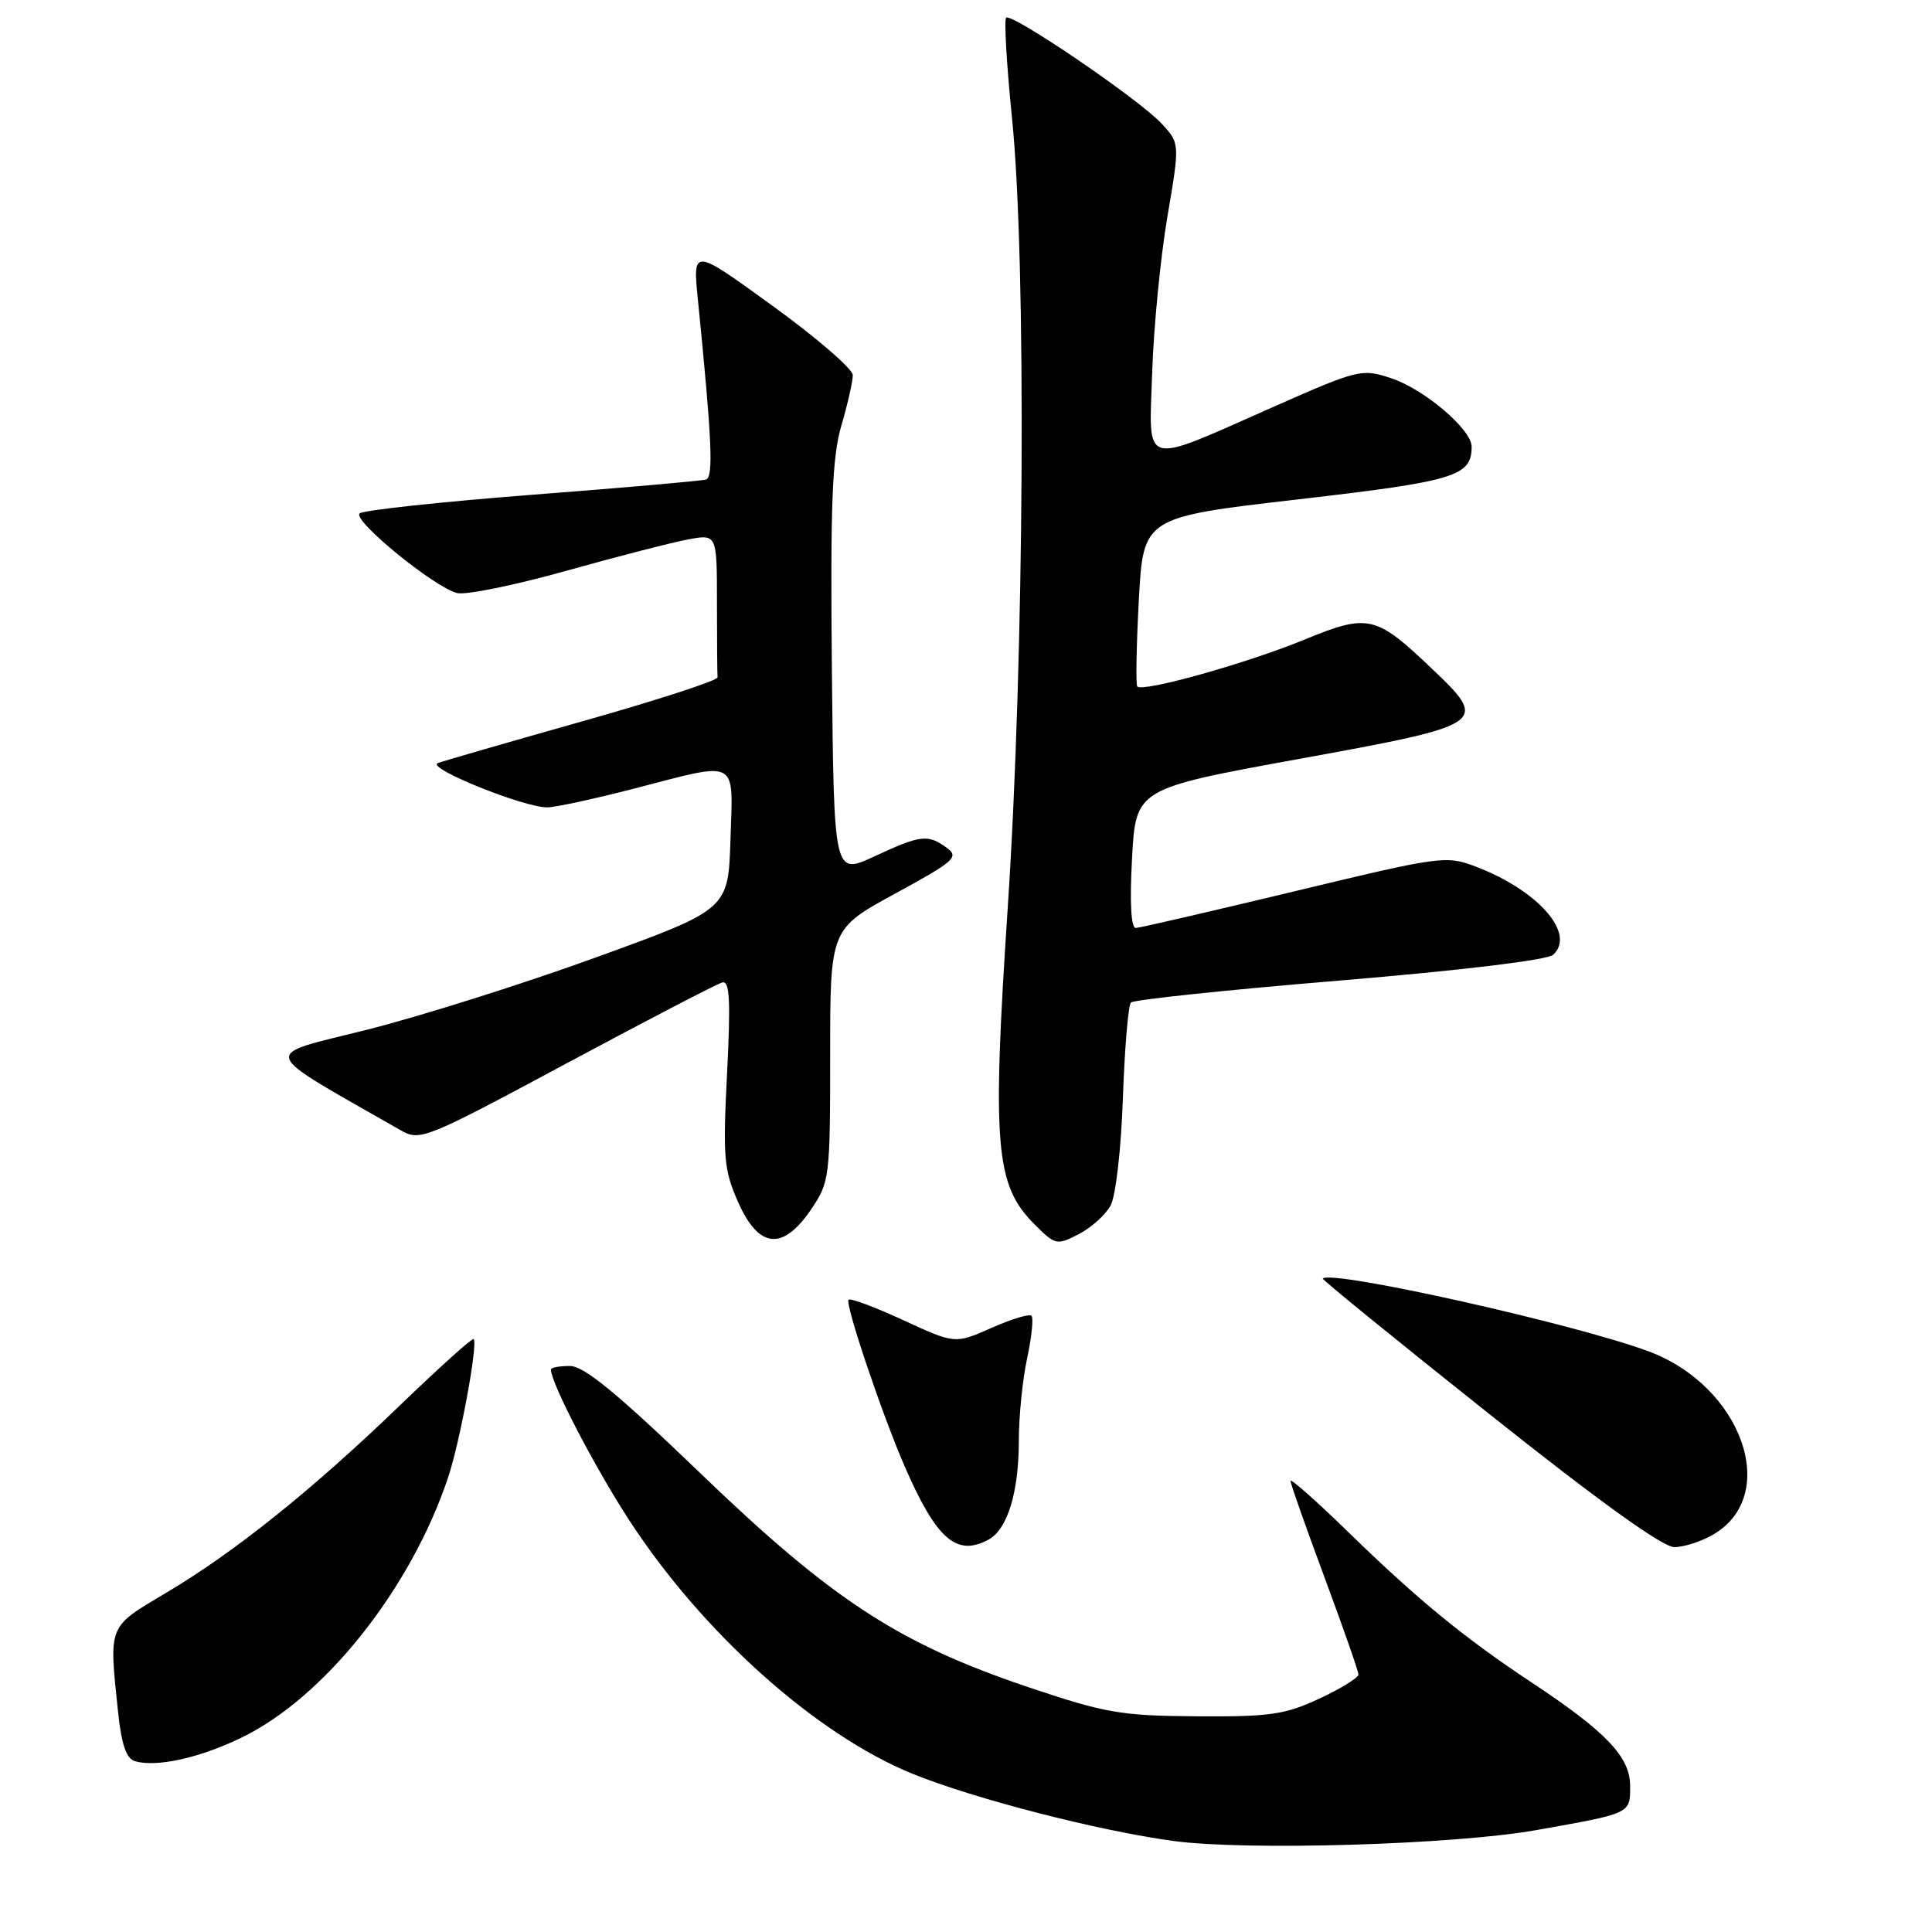 <?xml version="1.0" encoding="UTF-8" standalone="no"?>
<!DOCTYPE svg PUBLIC "-//W3C//DTD SVG 1.1//EN" "http://www.w3.org/Graphics/SVG/1.1/DTD/svg11.dtd" >
<svg xmlns="http://www.w3.org/2000/svg" xmlns:xlink="http://www.w3.org/1999/xlink" version="1.1" viewBox="0 0 256 256">
 <g >
 <path fill="currentColor"
d=" M 203.50 242.51 C 216.22 240.25 216.00 240.35 216.00 236.63 C 216.00 232.81 212.83 229.48 203.00 222.97 C 194.05 217.05 187.84 211.95 178.75 203.10 C 174.49 198.95 171.00 195.85 171.00 196.23 C 171.00 196.60 173.03 202.35 175.50 209.00 C 177.97 215.65 180.00 221.45 180.00 221.88 C 180.00 222.31 177.67 223.75 174.81 225.08 C 170.26 227.20 168.27 227.49 158.56 227.42 C 148.50 227.35 146.48 227.00 136.20 223.54 C 119.07 217.76 110.25 212.00 92.84 195.25 C 81.79 184.62 77.39 181.00 75.51 181.00 C 74.13 181.00 73.00 181.21 73.00 181.47 C 73.00 183.25 78.83 194.47 83.41 201.49 C 93.13 216.41 108.14 229.83 120.90 235.03 C 129.04 238.34 145.53 242.59 155.50 243.94 C 165.20 245.25 192.65 244.43 203.50 242.51 Z  M 31.91 230.29 C 42.95 224.99 54.42 210.57 59.37 195.79 C 60.95 191.08 63.36 178.03 62.76 177.43 C 62.59 177.25 58.18 181.22 52.97 186.24 C 41.31 197.48 31.10 205.66 21.96 211.09 C 14.25 215.67 14.43 215.23 15.64 226.81 C 16.10 231.18 16.73 233.04 17.89 233.37 C 20.76 234.19 26.37 232.96 31.91 230.29 Z  M 130.96 204.02 C 133.49 202.67 135.00 197.77 135.00 190.90 C 135.00 187.71 135.49 182.80 136.10 179.98 C 136.70 177.17 136.96 174.63 136.68 174.35 C 136.40 174.06 134.00 174.79 131.36 175.96 C 126.55 178.09 126.55 178.09 119.71 174.94 C 115.95 173.20 112.68 171.98 112.44 172.22 C 111.93 172.74 116.89 187.46 119.90 194.36 C 124.10 203.98 126.74 206.28 130.96 204.02 Z  M 227.07 203.30 C 235.92 198.07 230.82 183.69 218.47 179.07 C 208.80 175.46 176.50 168.23 175.27 169.41 C 175.14 169.53 185.04 177.59 197.27 187.31 C 211.80 198.88 220.31 205.00 221.85 205.00 C 223.14 205.00 225.49 204.24 227.07 203.30 Z  M 147.16 159.74 C 147.84 158.48 148.56 152.22 148.79 145.50 C 149.02 138.90 149.50 133.20 149.85 132.84 C 150.21 132.47 162.65 131.16 177.50 129.93 C 193.60 128.59 205.02 127.21 205.79 126.52 C 208.87 123.73 203.81 117.97 195.50 114.81 C 191.63 113.34 190.84 113.45 171.50 118.11 C 160.50 120.75 151.05 122.94 150.50 122.96 C 149.87 122.99 149.68 119.60 150.00 113.75 C 150.50 104.50 150.50 104.50 172.25 100.54 C 197.09 96.02 197.35 95.84 189.71 88.58 C 182.28 81.50 181.30 81.28 172.83 84.76 C 165.23 87.89 151.38 91.77 150.70 90.96 C 150.48 90.71 150.58 85.56 150.90 79.52 C 151.50 68.54 151.50 68.54 172.00 66.17 C 192.84 63.76 195.00 63.11 195.00 59.18 C 195.00 56.90 188.70 51.55 184.32 50.11 C 180.46 48.83 179.99 48.94 168.92 53.83 C 150.99 61.75 152.26 62.11 152.67 49.32 C 152.87 43.37 153.77 34.11 154.68 28.74 C 156.34 18.99 156.34 18.99 153.92 16.38 C 150.94 13.16 134.02 1.64 133.32 2.35 C 133.03 2.63 133.39 8.63 134.10 15.68 C 136.02 34.60 135.74 86.88 133.53 120.28 C 131.44 151.85 131.88 157.04 137.08 162.23 C 139.84 164.99 140.03 165.03 142.94 163.53 C 144.59 162.68 146.49 160.97 147.16 159.74 Z  M 107.46 160.27 C 109.93 156.64 110.00 156.07 110.00 139.82 C 110.00 123.10 110.00 123.10 118.64 118.39 C 126.50 114.11 127.12 113.56 125.45 112.34 C 122.95 110.51 122.01 110.62 115.85 113.48 C 110.50 115.96 110.50 115.96 110.23 88.79 C 110.02 66.87 110.26 60.62 111.48 56.41 C 112.32 53.54 113.00 50.53 113.00 49.71 C 113.00 48.90 108.23 44.77 102.39 40.54 C 91.78 32.84 91.78 32.84 92.48 39.76 C 94.34 58.32 94.56 63.23 93.55 63.54 C 92.97 63.72 82.60 64.63 70.50 65.56 C 58.40 66.50 48.12 67.61 47.65 68.03 C 46.66 68.93 57.50 77.79 60.55 78.58 C 61.68 78.88 68.20 77.55 75.05 75.63 C 81.90 73.71 89.19 71.84 91.25 71.46 C 95.00 70.78 95.00 70.78 95.00 79.89 C 95.00 84.90 95.04 89.34 95.08 89.75 C 95.12 90.16 87.14 92.76 77.33 95.53 C 67.52 98.30 58.84 100.81 58.02 101.11 C 56.35 101.72 69.40 107.01 72.52 106.98 C 73.61 106.97 78.78 105.85 84.00 104.50 C 98.05 100.86 97.13 100.38 96.79 111.25 C 96.50 120.50 96.50 120.50 79.00 126.85 C 69.38 130.35 55.68 134.67 48.57 136.46 C 34.39 140.02 33.98 138.84 53.12 149.78 C 55.65 151.23 56.37 150.94 75.09 140.89 C 85.74 135.18 95.01 130.36 95.71 130.18 C 96.69 129.93 96.83 132.54 96.34 142.21 C 95.77 153.37 95.92 155.02 97.80 159.28 C 100.53 165.45 103.72 165.78 107.46 160.27 Z "/>
</g>
</svg>